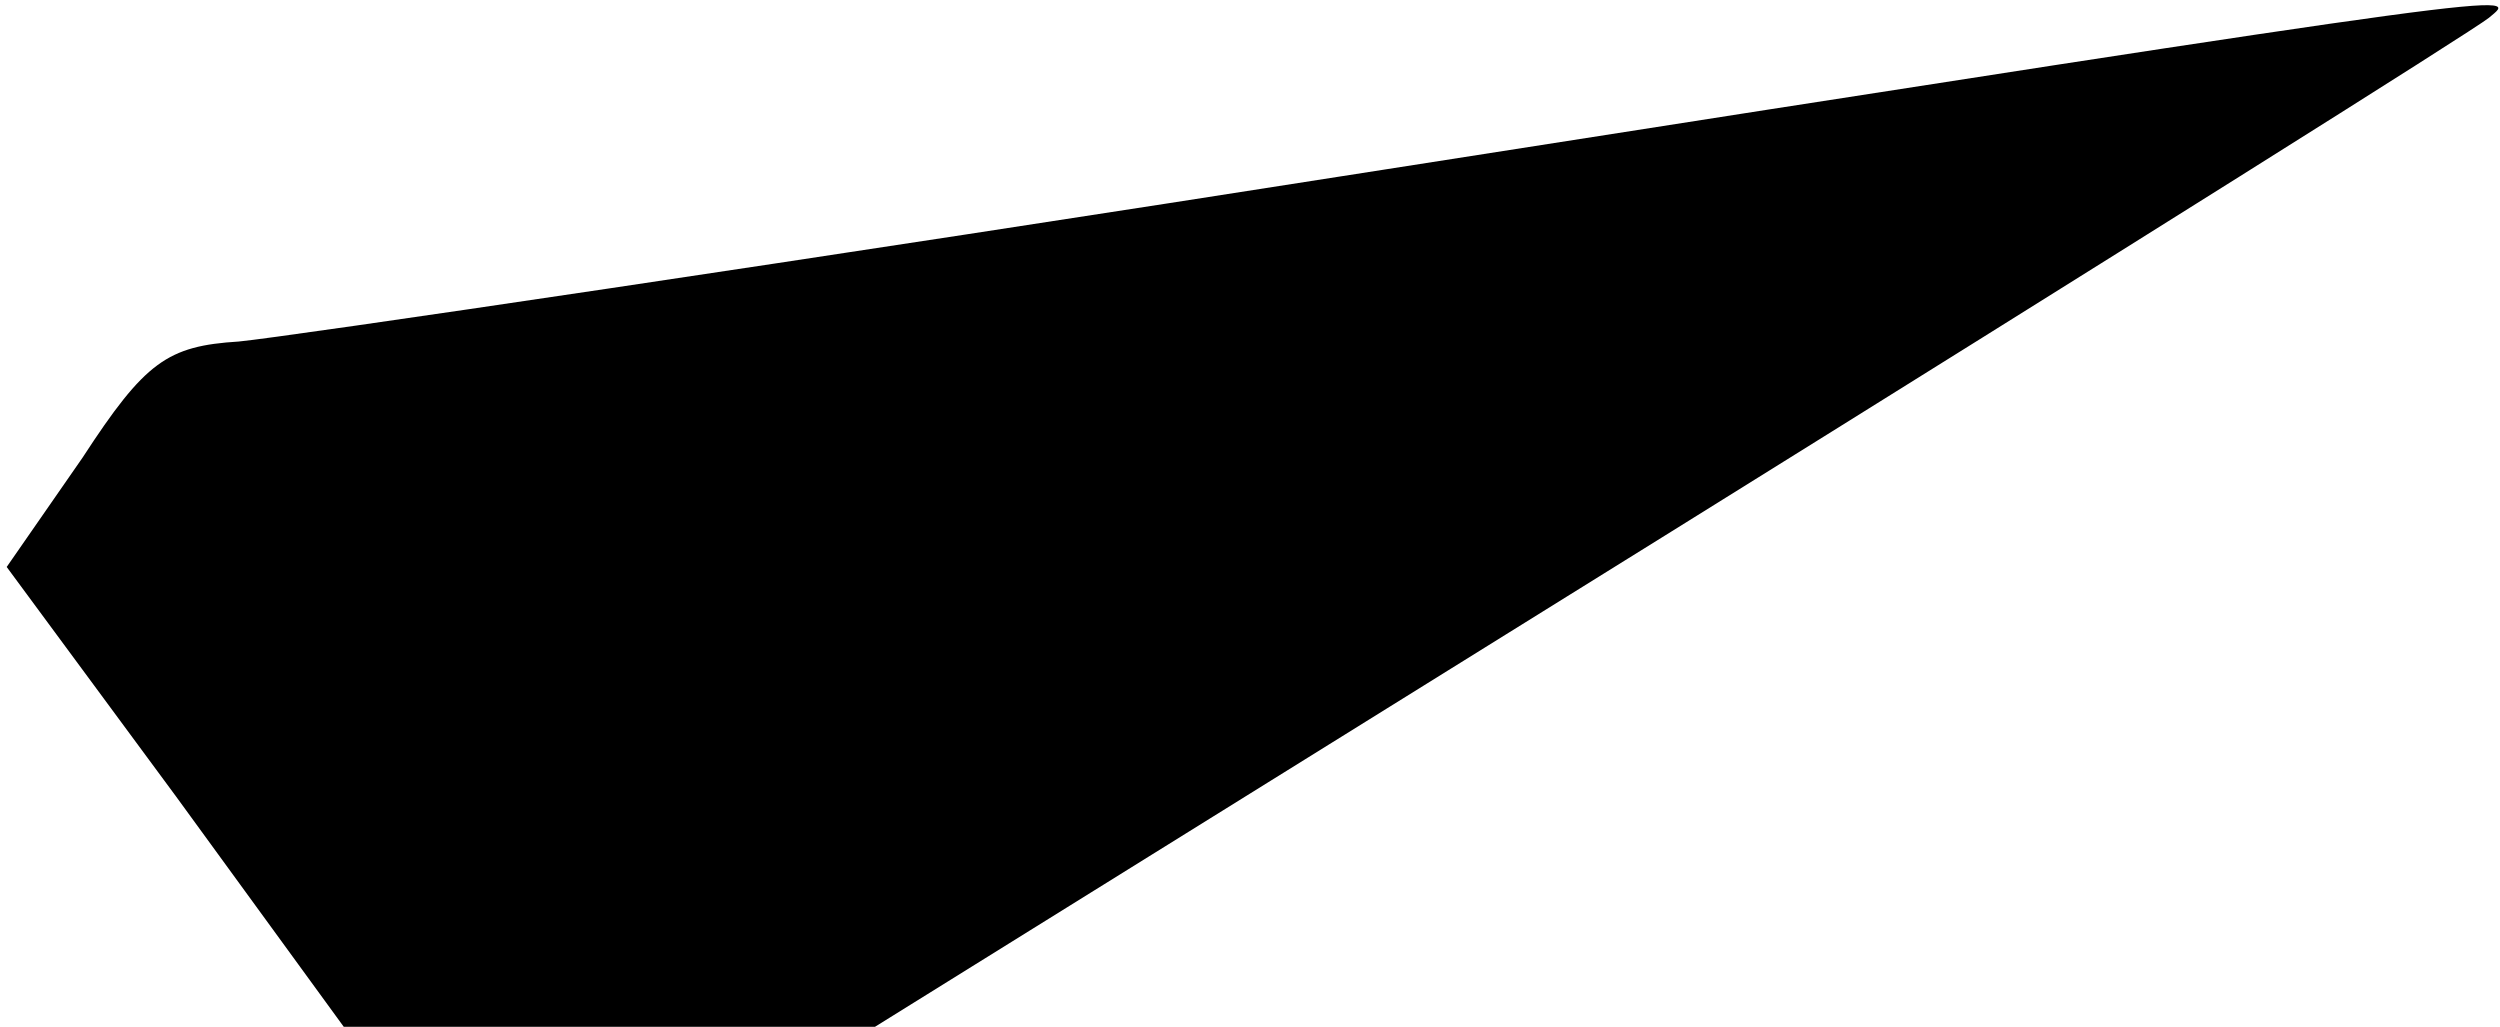 <?xml version="1.0" standalone="no"?>
<!DOCTYPE svg PUBLIC "-//W3C//DTD SVG 20010904//EN"
 "http://www.w3.org/TR/2001/REC-SVG-20010904/DTD/svg10.dtd">
<svg version="1.0" xmlns="http://www.w3.org/2000/svg"
 width="112pt" height="46pt" viewBox="0 0 112 46"
 preserveAspectRatio="xMidYMid meet">
<g transform="translate(0,46) scale(0.1,-0.1)"
fill="#000000" stroke="none">
<path fill="#000000" stroke="none" d="M620 384 c-261 -41 -492 -75 -513 -77
-32 -2 -42 -9 -70 -52 l-34 -49 76 -103 75 -103 119 0 119 0 357 222 c196 122
360 225 366 230 13 11 29 14 -495 -68z"/>
</g>
</svg>
